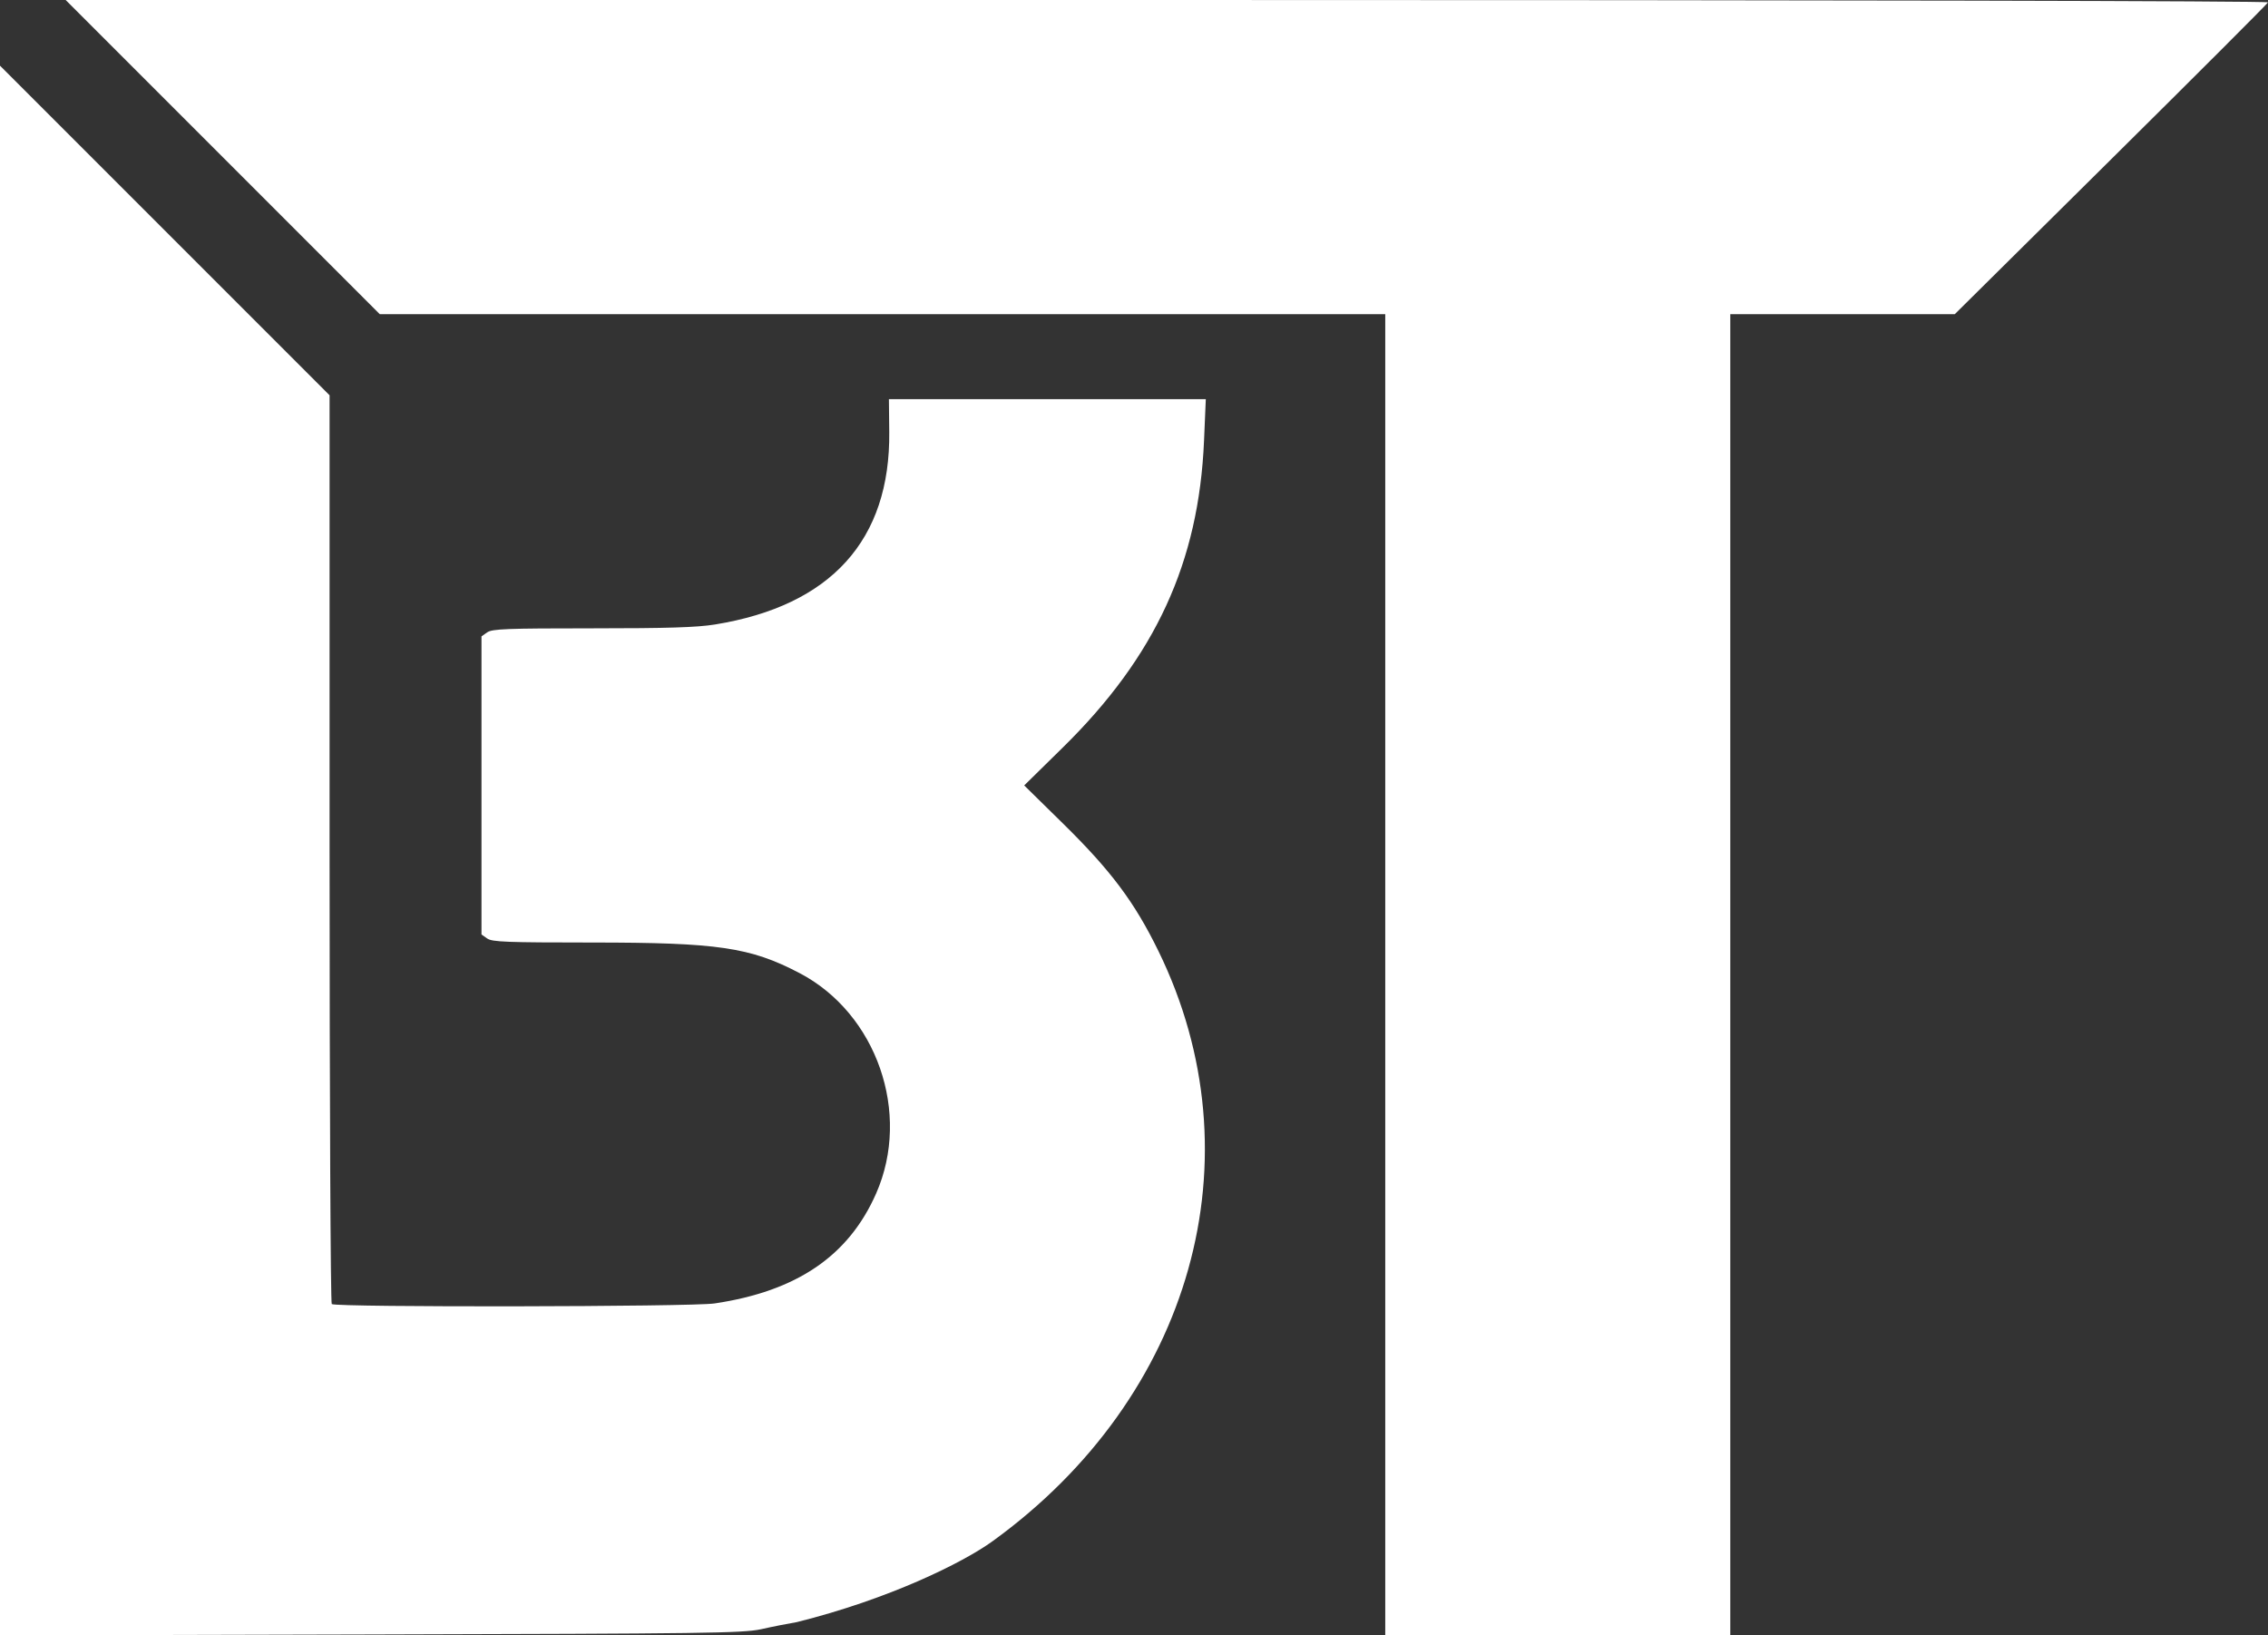 <svg xmlns="http://www.w3.org/2000/svg" viewBox="114.258 140.430 172.038 124.036">
    <rect x="114.258" y="140.430" width="172.038" height="124.036" fill="#333333" stroke="none"/>
    <!-- Top right diagonal line -->
    <path 
        d="M131.152 152.344 
           L 143.065 164.258 
           181.201 164.258 
           L 219.336 164.258 
           219.336 214.355 
           L 219.336 264.453 
           232.422 264.453 
           L 245.508 264.453 
           245.508 214.355 
           L 245.508 164.258 
           254.022 164.258 
           L 262.537 164.258 
           274.384 152.524 
           C 280.899 146.070,
              286.260 140.709,
              286.296 140.610 
           C 286.335 140.500,
              253.664 140.430,
              202.800 140.430 
           L 119.239 140.430 
           131.152 152.344"
        fill="white" 
        stroke="none"/>

    <!-- Main body and curves -->
    <path 
        d="M114.258 204.939 
           L 114.258 264.466 
           142.334 264.395 
           C 167.947 264.331,
              170.547 264.295,
              171.973 264.000
           C 172.832 263.805,
              174.063 263.565,
              174.707 263.456 
           C 181.677 261.719,
              187.281 258.962,
              189.548 257.322 
           C 204.689 246.370,
              209.788 228.218,
              202.126 212.552 
           C 200.310 208.841,
              198.531 206.465,
              194.882 202.881 
           L 191.949 200.000 
           194.882 197.119 
           C 201.908 190.217,
              205.195 183.077,
              205.589 173.860 
           L 205.724 170.703 
           193.705 170.703 
           L 181.686 170.703 
           181.712 173.193 
           C 181.798 181.390,
              177.291 186.367,
              168.491 187.794 
           C 167.128 188.015,
              164.899 188.085,
              159.174 188.085 
           C 152.681 188.086,
              151.590 188.128,
              151.215 188.390 
           L 150.781 188.694 
           150.781 200.000 
           L 150.781 211.306 
           151.215 211.610 
           C 151.590 211.872,
              152.681 211.914,
              159.174 211.915 
           C 168.716 211.916,
              171.157 212.275,
              174.896 214.227 
           C 180.761 217.288,
              183.397 224.858,
              180.717 230.946 
           C 178.631 235.685,
              174.701 238.360,
              168.457 239.289 
           C 166.715 239.548,
              139.837 239.592,
              139.423 239.337 
           C 139.332 239.281,
              139.258 223.749,
              139.258 204.822 
           L 139.258 170.409 
           126.758 157.910 
           L 114.258 145.411 
           114.258 204.939"
        fill="white" 
        stroke="none"/>
</svg>